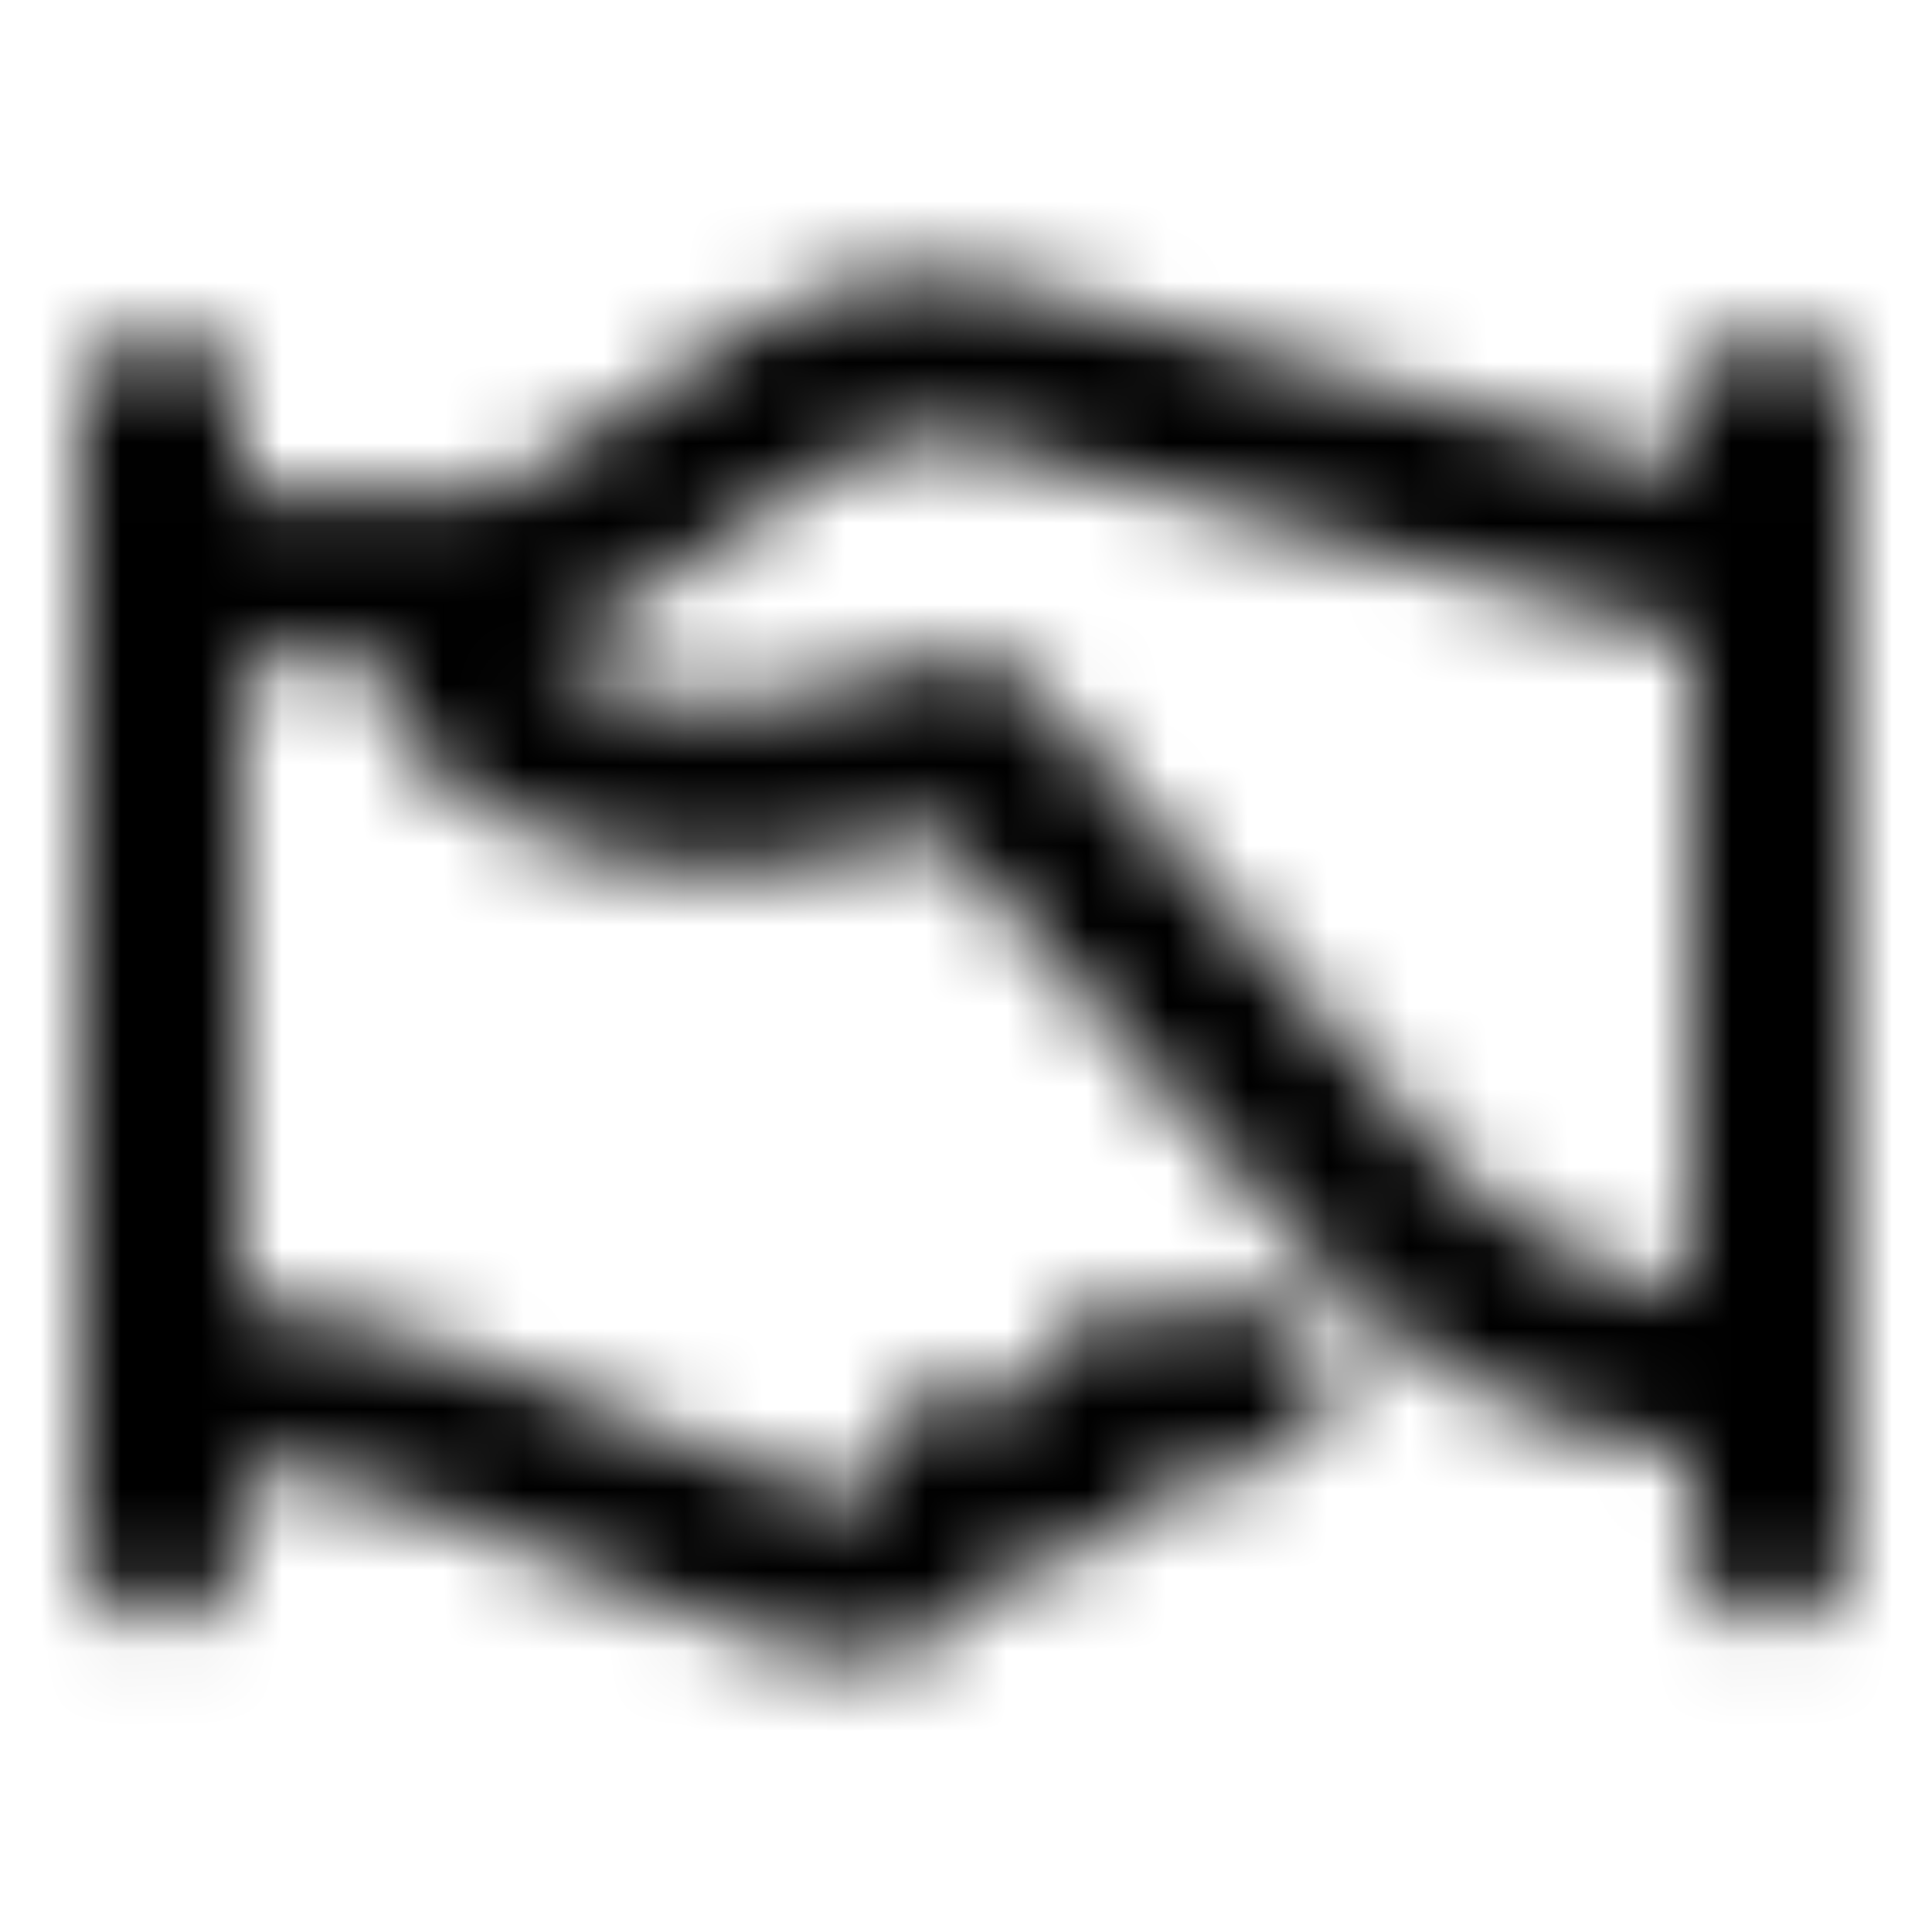 <svg width="24" height="24" viewBox="0 0 24 24" fill="none" xmlns="http://www.w3.org/2000/svg">
<mask id="mask0_6392_6243" style="mask-type:alpha" maskUnits="userSpaceOnUse" x="1" y="3" width="22" height="18">
<path d="M22 4.141C21.735 4.141 21.48 4.247 21.293 4.434C21.105 4.622 21 4.876 21 5.141V5.831L12.69 3.571C12.104 3.41 11.489 3.376 10.889 3.473C10.289 3.569 9.716 3.794 9.21 4.131L6.15 6.131L6 6.141H3V5.141C3 4.876 2.895 4.622 2.707 4.434C2.52 4.247 2.265 4.141 2 4.141C1.735 4.141 1.48 4.247 1.293 4.434C1.105 4.622 1 4.876 1 5.141V19.141C1 19.407 1.105 19.661 1.293 19.848C1.48 20.036 1.735 20.141 2 20.141C2.265 20.141 2.52 20.036 2.707 19.848C2.895 19.661 3 19.407 3 19.141V18.201C3.854 18.291 4.692 18.496 5.49 18.811L8.11 19.861C8.48 20.011 8.84 20.141 9.21 20.271L9.79 20.461C10.039 20.541 10.299 20.581 10.56 20.581C10.985 20.583 11.402 20.473 11.771 20.262C12.139 20.052 12.446 19.748 12.66 19.381C13.116 19.392 13.564 19.259 13.94 19.001C14.219 18.834 14.455 18.605 14.63 18.331C15.137 18.393 15.65 18.276 16.08 18.001C16.295 17.845 16.439 17.609 16.48 17.347C16.521 17.084 16.456 16.816 16.3 16.601C16.143 16.387 15.908 16.243 15.646 16.201C15.383 16.16 15.115 16.225 14.9 16.381C14.865 16.406 14.823 16.419 14.78 16.419C14.737 16.419 14.695 16.406 14.66 16.381L14.45 16.281C14.298 16.205 14.129 16.168 13.958 16.175C13.788 16.182 13.622 16.233 13.477 16.322C13.332 16.411 13.211 16.536 13.128 16.685C13.045 16.833 13.001 17.001 13 17.171C13.002 17.212 12.992 17.251 12.973 17.287C12.954 17.322 12.925 17.351 12.89 17.371C12.855 17.392 12.815 17.402 12.775 17.402C12.735 17.402 12.695 17.392 12.66 17.371L12.45 17.271C12.298 17.195 12.129 17.158 11.958 17.165C11.788 17.172 11.622 17.223 11.477 17.312C11.332 17.401 11.211 17.526 11.128 17.675C11.045 17.823 11.001 17.991 11 18.161C11 18.231 10.984 18.3 10.953 18.363C10.921 18.425 10.876 18.479 10.82 18.521C10.763 18.563 10.697 18.59 10.627 18.6C10.558 18.61 10.487 18.604 10.42 18.581L9.84 18.391C9.507 18.285 9.173 18.165 8.84 18.031L6.23 17.001C5.201 16.569 4.112 16.296 3 16.191V8.191H4.75C4.751 8.511 4.831 8.824 4.983 9.105C5.135 9.386 5.354 9.625 5.62 9.801C6.311 10.261 7.09 10.572 7.908 10.714C8.726 10.857 9.564 10.829 10.37 10.631L11.65 10.311L16.27 15.591C17.496 16.962 19.176 17.842 21 18.071V19.141C21 19.407 21.105 19.661 21.293 19.848C21.48 20.036 21.735 20.141 22 20.141C22.265 20.141 22.52 20.036 22.707 19.848C22.895 19.661 23 19.407 23 19.141V5.141C23 4.876 22.895 4.622 22.707 4.434C22.52 4.247 22.265 4.141 22 4.141ZM17.78 14.231L12.78 8.481C12.658 8.342 12.5 8.24 12.324 8.185C12.147 8.13 11.959 8.126 11.78 8.171L9.91 8.641C9.388 8.77 8.845 8.792 8.314 8.706C7.783 8.62 7.275 8.428 6.82 8.141L10.35 5.791C10.617 5.615 10.918 5.498 11.234 5.448C11.549 5.398 11.872 5.416 12.18 5.501L21 7.911V16.051C19.751 15.828 18.615 15.186 17.78 14.231Z" fill="#0078AD"/>
</mask>
<g mask="url(#mask0_6392_6243)">
<rect width="24" height="24" fill="black"/>
</g>
</svg>
